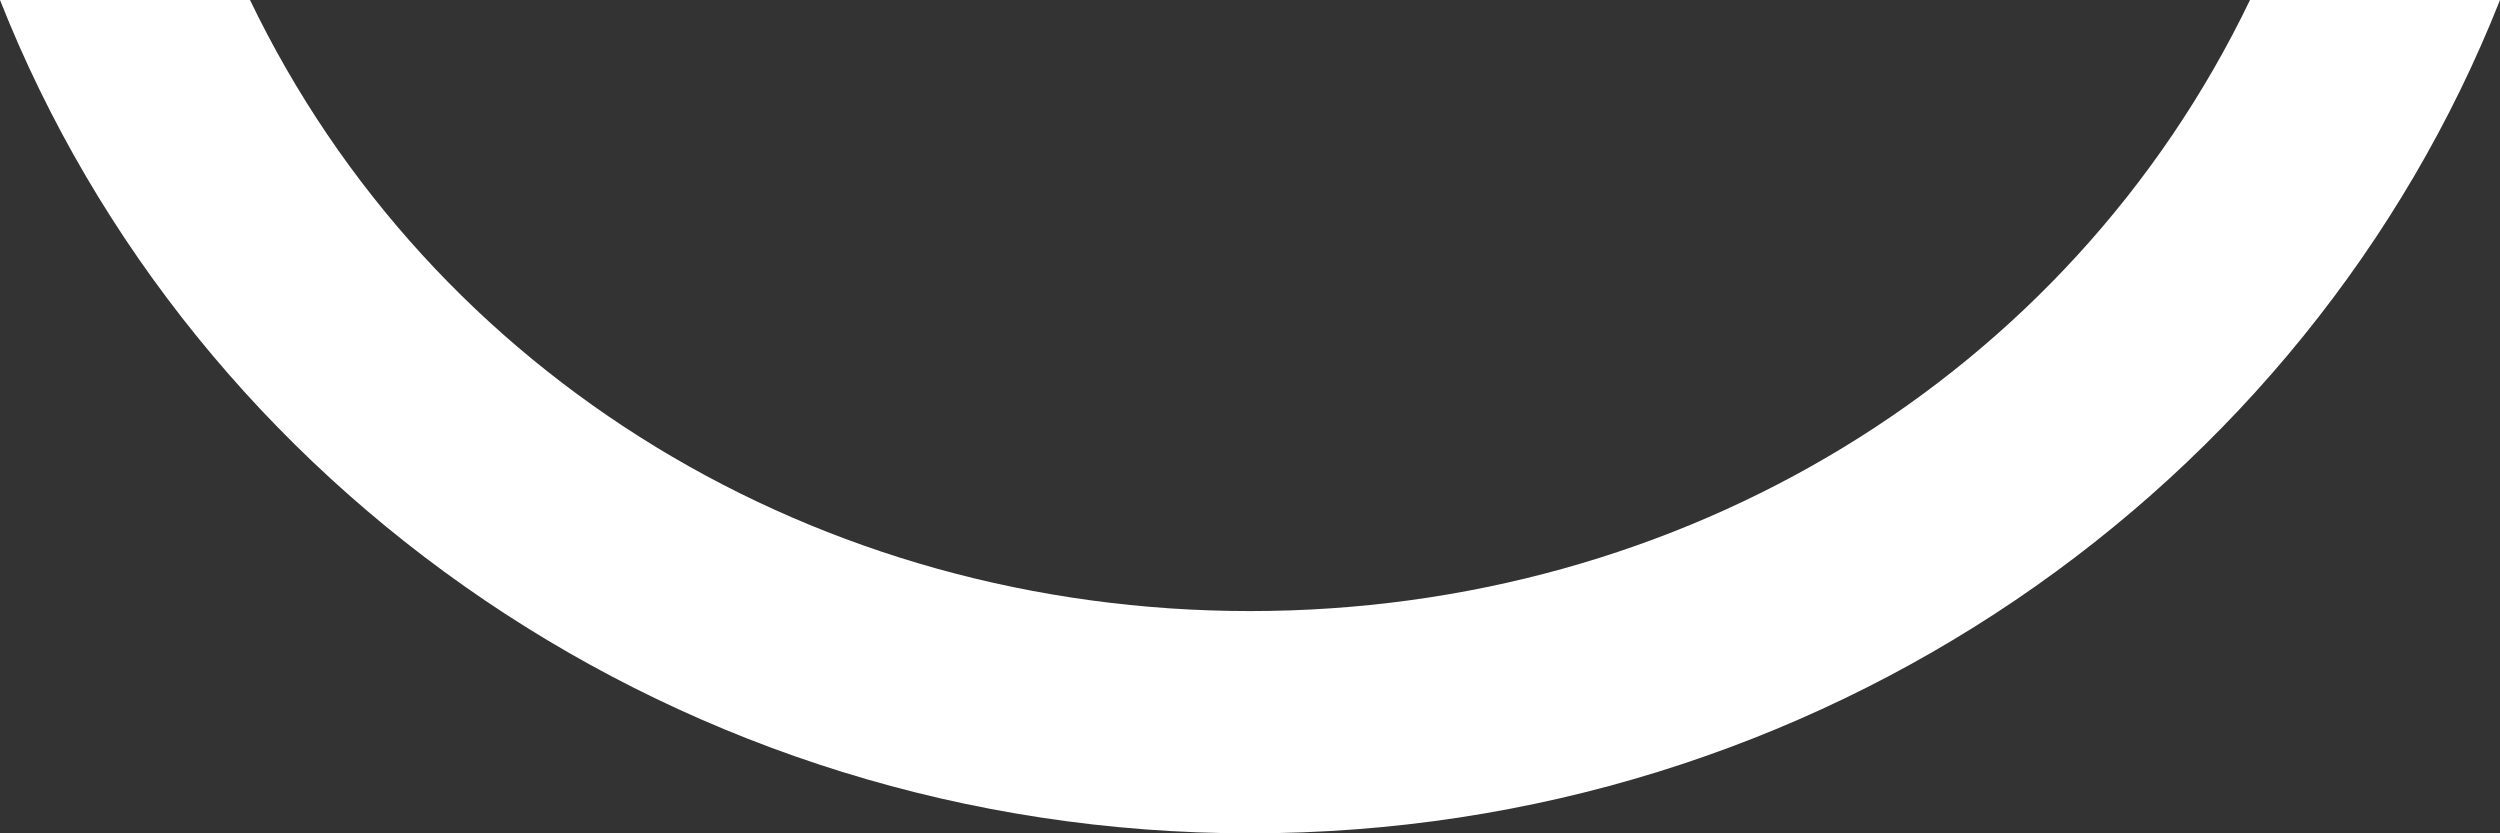 <svg width="21" height="7" viewBox="0 0 21 7" fill="none" xmlns="http://www.w3.org/2000/svg">
<rect x="0" y="0" width="21" height="7" fill="#333333" stroke="none"/>
<path d="M10.5 5.133C6.873 5.133 3.627 3.173 2.1 0H0C1.623 4.107 5.727 7 10.5 7C15.273 7 19.377 4.107 21 0H18.9C17.373 3.173 14.127 5.133 10.5 5.133Z" fill="white"/>
</svg>
